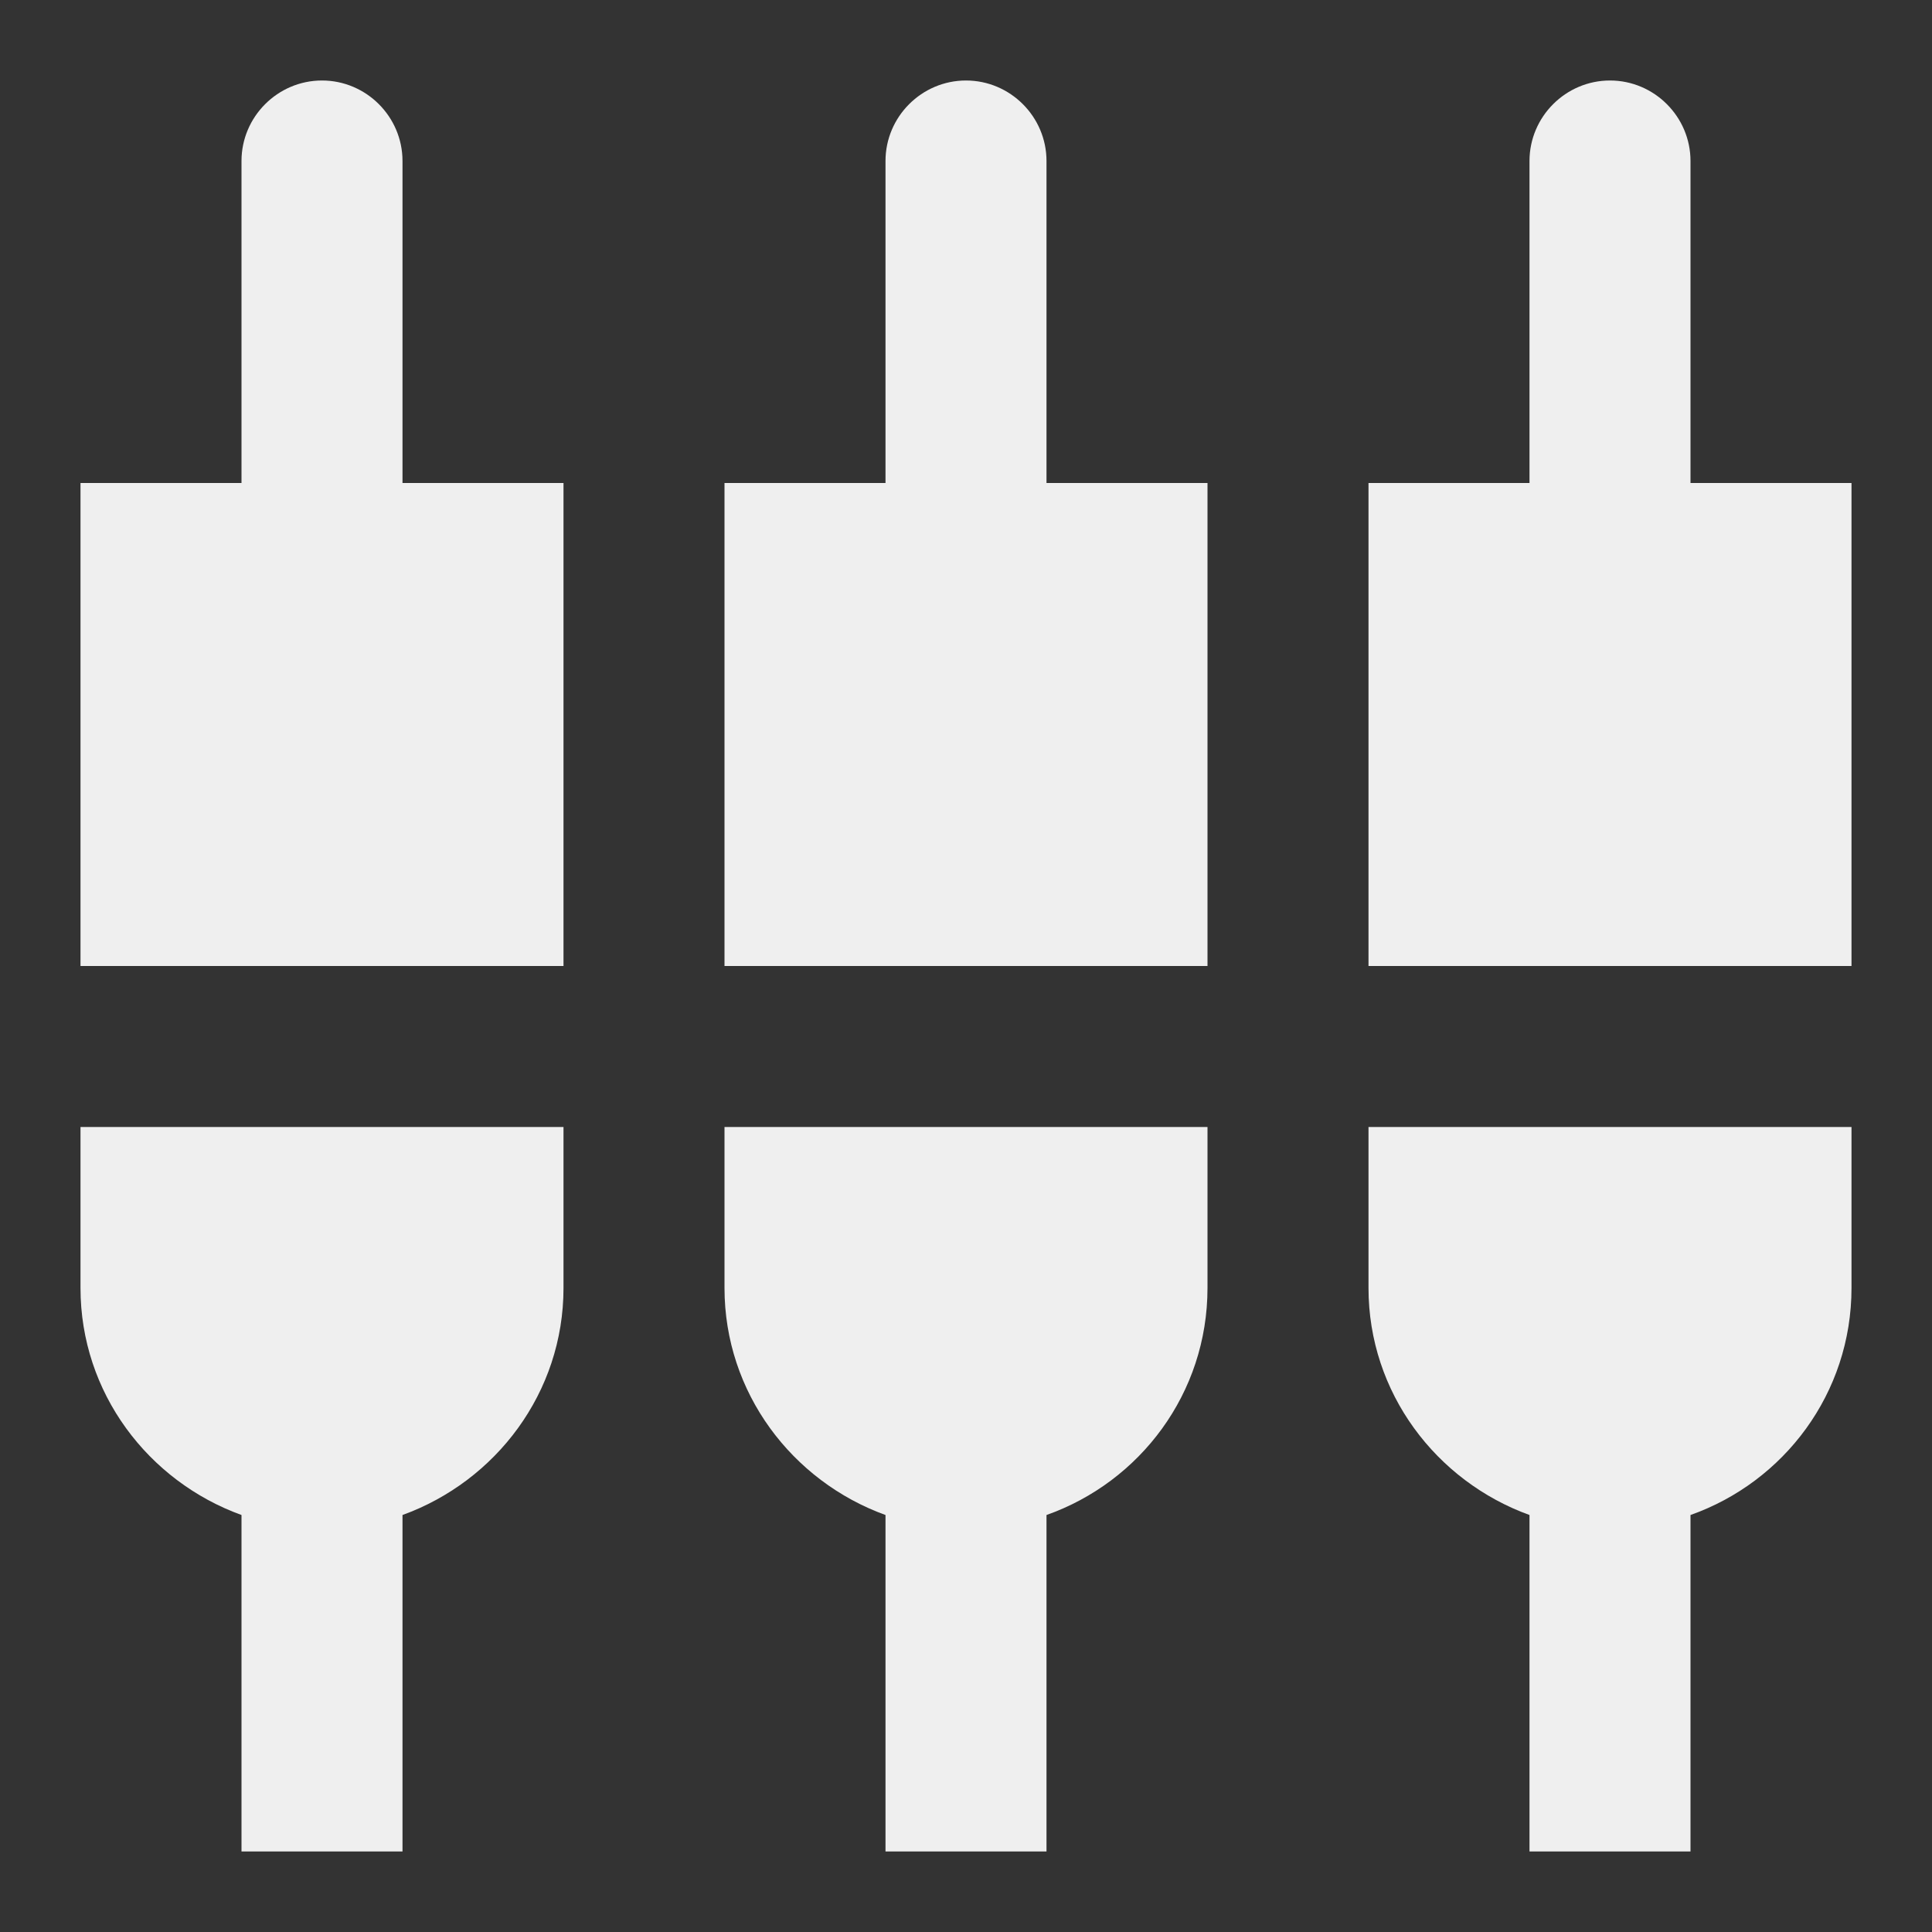<svg xmlns="http://www.w3.org/2000/svg" width="24" height="24" viewBox="0 0 24 24"><rect x="0" y="0" width="24" height="24" fill="#333333" stroke="none"/><path d="M0 0h24v24H0z" fill="none"/><path fill="#efefef" d="M5 2c0-.55-.45-1-1-1s-1 .45-1 1v4H1v6h6V6H5V2zm4 14c0 1.3.84 2.4 2 2.82V23h2v-4.18c1.16-.41 2-1.51 2-2.82v-2H9v2zm-8 0c0 1.3.84 2.4 2 2.82V23h2v-4.18C6.16 18.4 7 17.3 7 16v-2H1v2zM21 6V2c0-.55-.45-1-1-1s-1 .45-1 1v4h-2v6h6V6h-2zm-8-4c0-.55-.45-1-1-1s-1 .45-1 1v4H9v6h6V6h-2V2zm4 14c0 1.3.84 2.4 2 2.82V23h2v-4.18c1.16-.41 2-1.51 2-2.82v-2h-6v2z"/></svg>